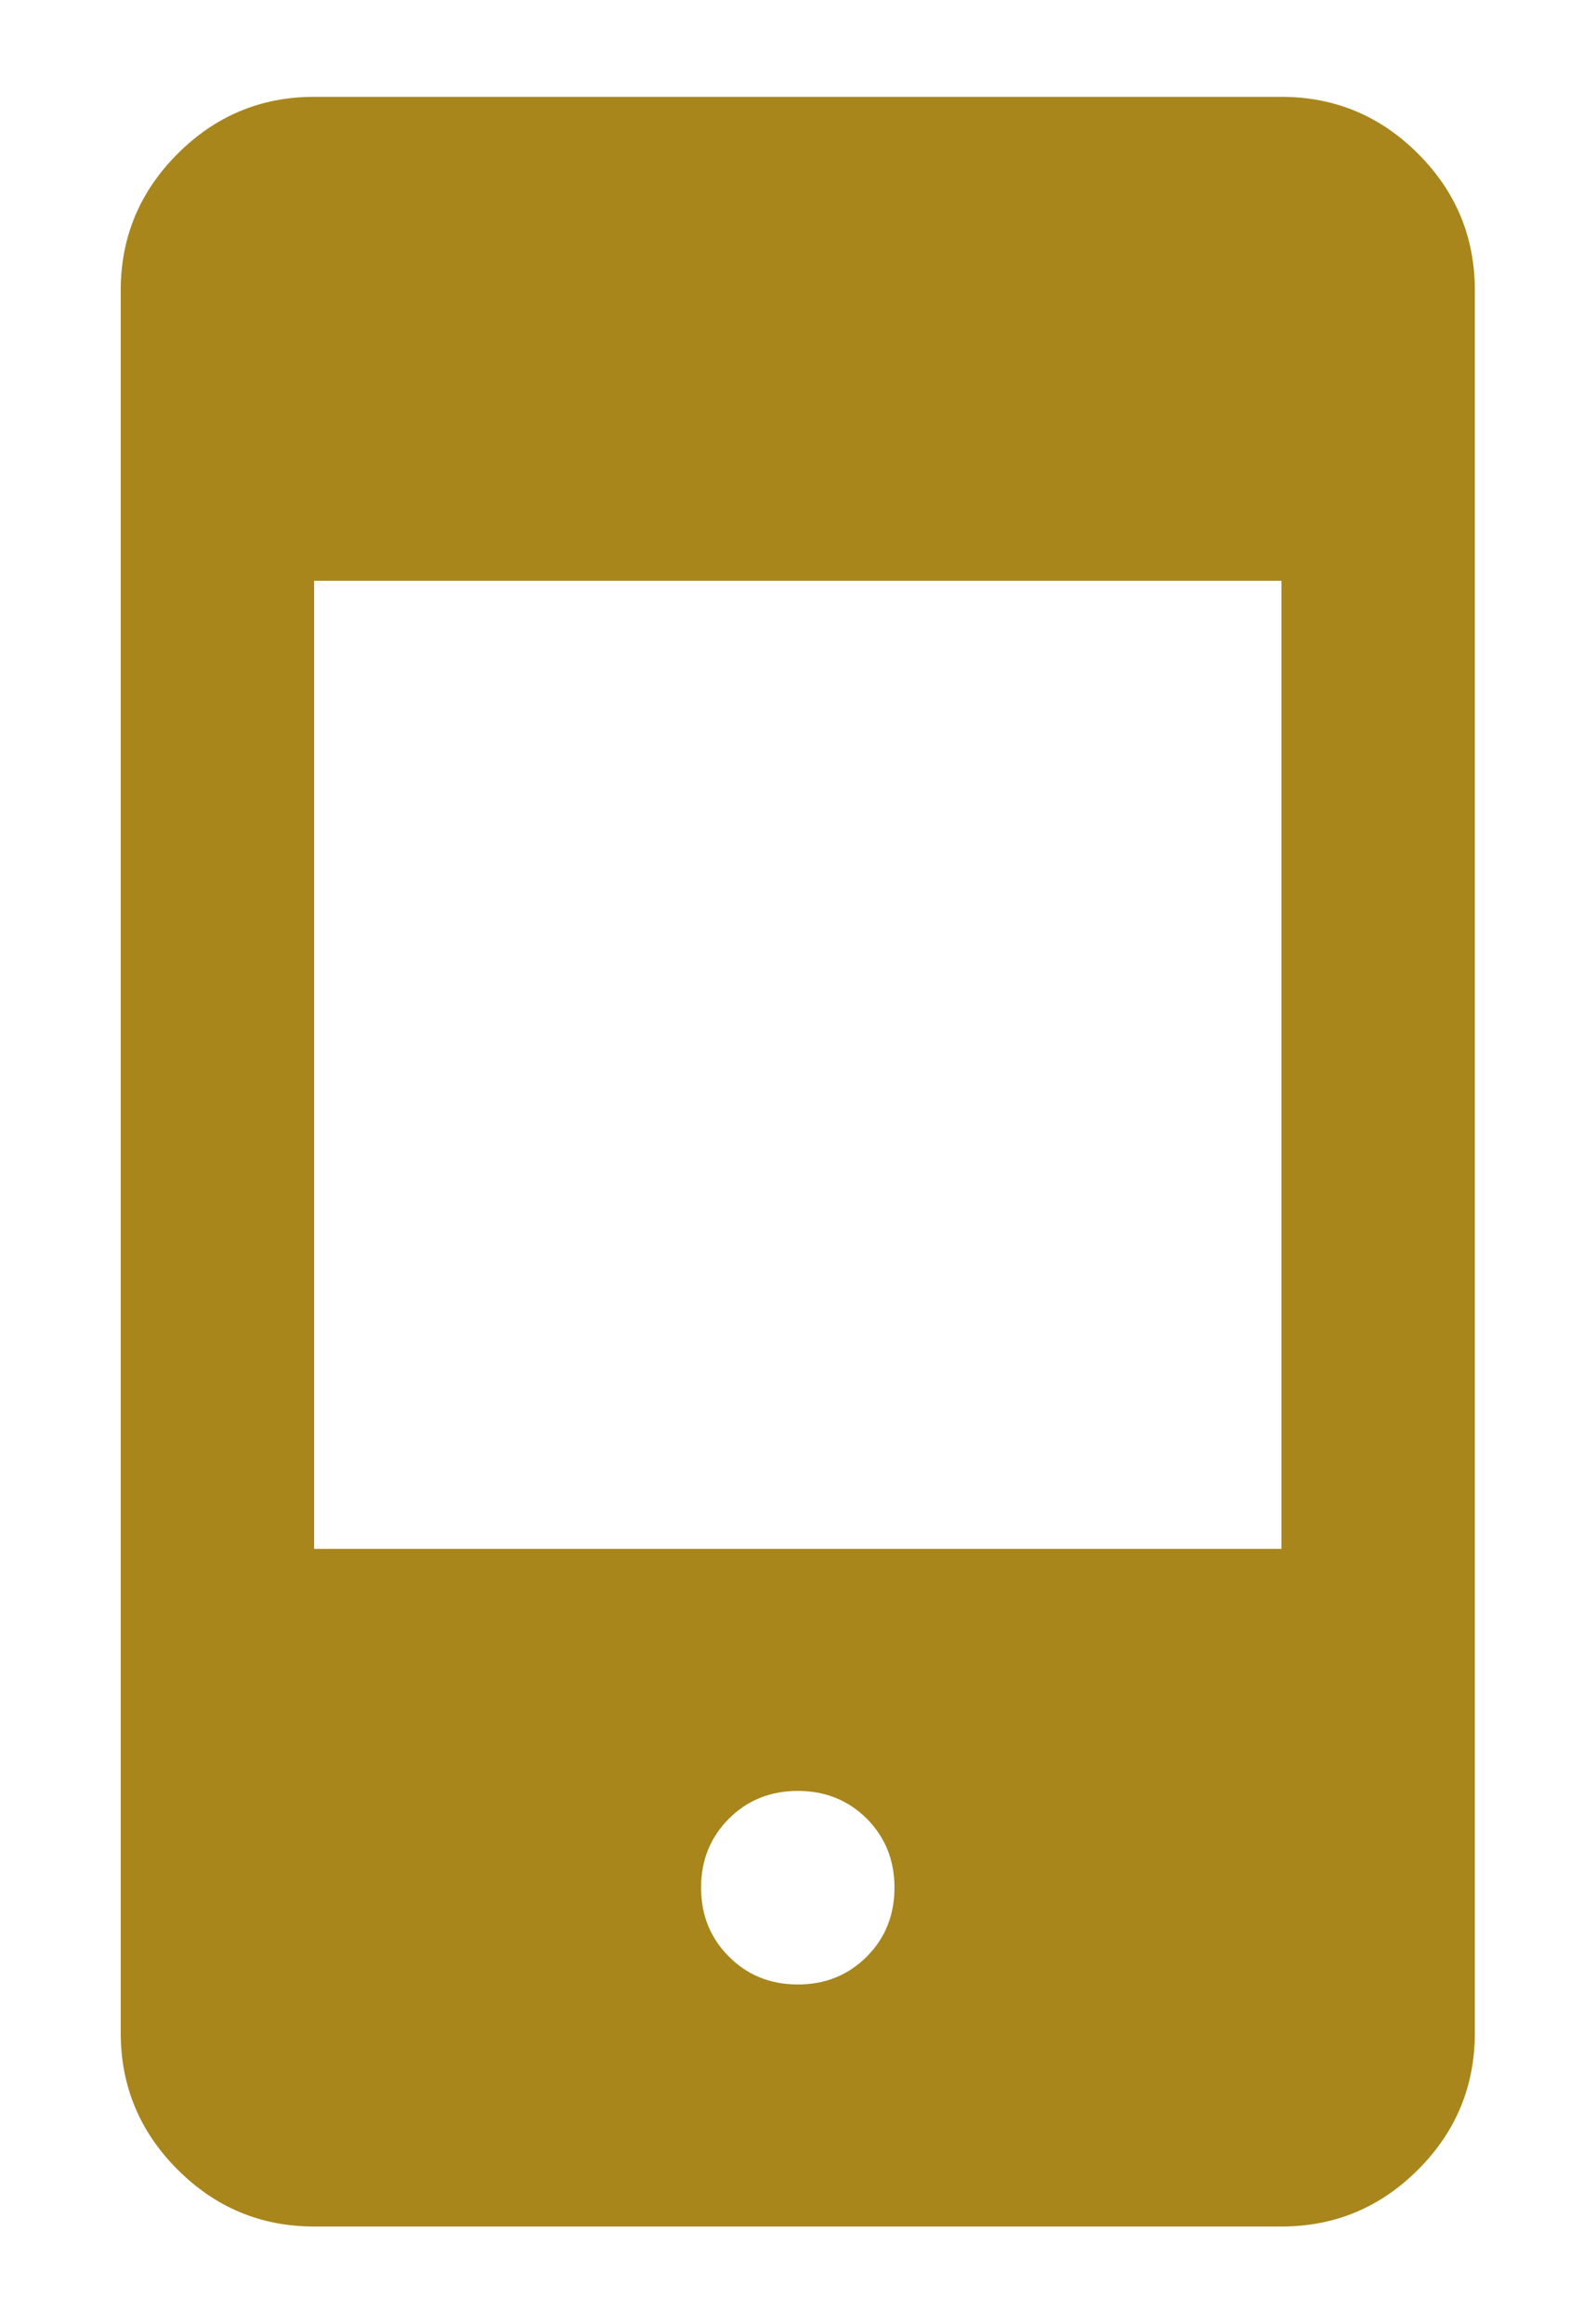 <svg width="11" height="16" viewBox="0 0 11 16" fill="none" xmlns="http://www.w3.org/2000/svg">
<path d="M2.165 15.334C1.799 15.334 1.485 15.203 1.224 14.942C0.963 14.681 0.832 14.367 0.832 14V2C0.832 1.634 0.963 1.32 1.224 1.059C1.485 0.798 1.799 0.667 2.165 0.667H8.832C9.199 0.667 9.513 0.798 9.774 1.059C10.035 1.32 10.165 1.634 10.165 2V14C10.165 14.367 10.035 14.681 9.774 14.942C9.513 15.203 9.199 15.334 8.832 15.334H2.165ZM5.499 13.667C5.688 13.667 5.846 13.603 5.974 13.475C6.101 13.348 6.165 13.189 6.165 13C6.165 12.811 6.101 12.653 5.974 12.525C5.846 12.398 5.688 12.334 5.499 12.334C5.31 12.334 5.151 12.398 5.024 12.525C4.896 12.653 4.832 12.811 4.832 13C4.832 13.189 4.896 13.348 5.024 13.475C5.151 13.603 5.31 13.667 5.499 13.667ZM2.165 10.667H8.832V4H2.165V10.667Z" fill="#A8861C"/>
</svg>
